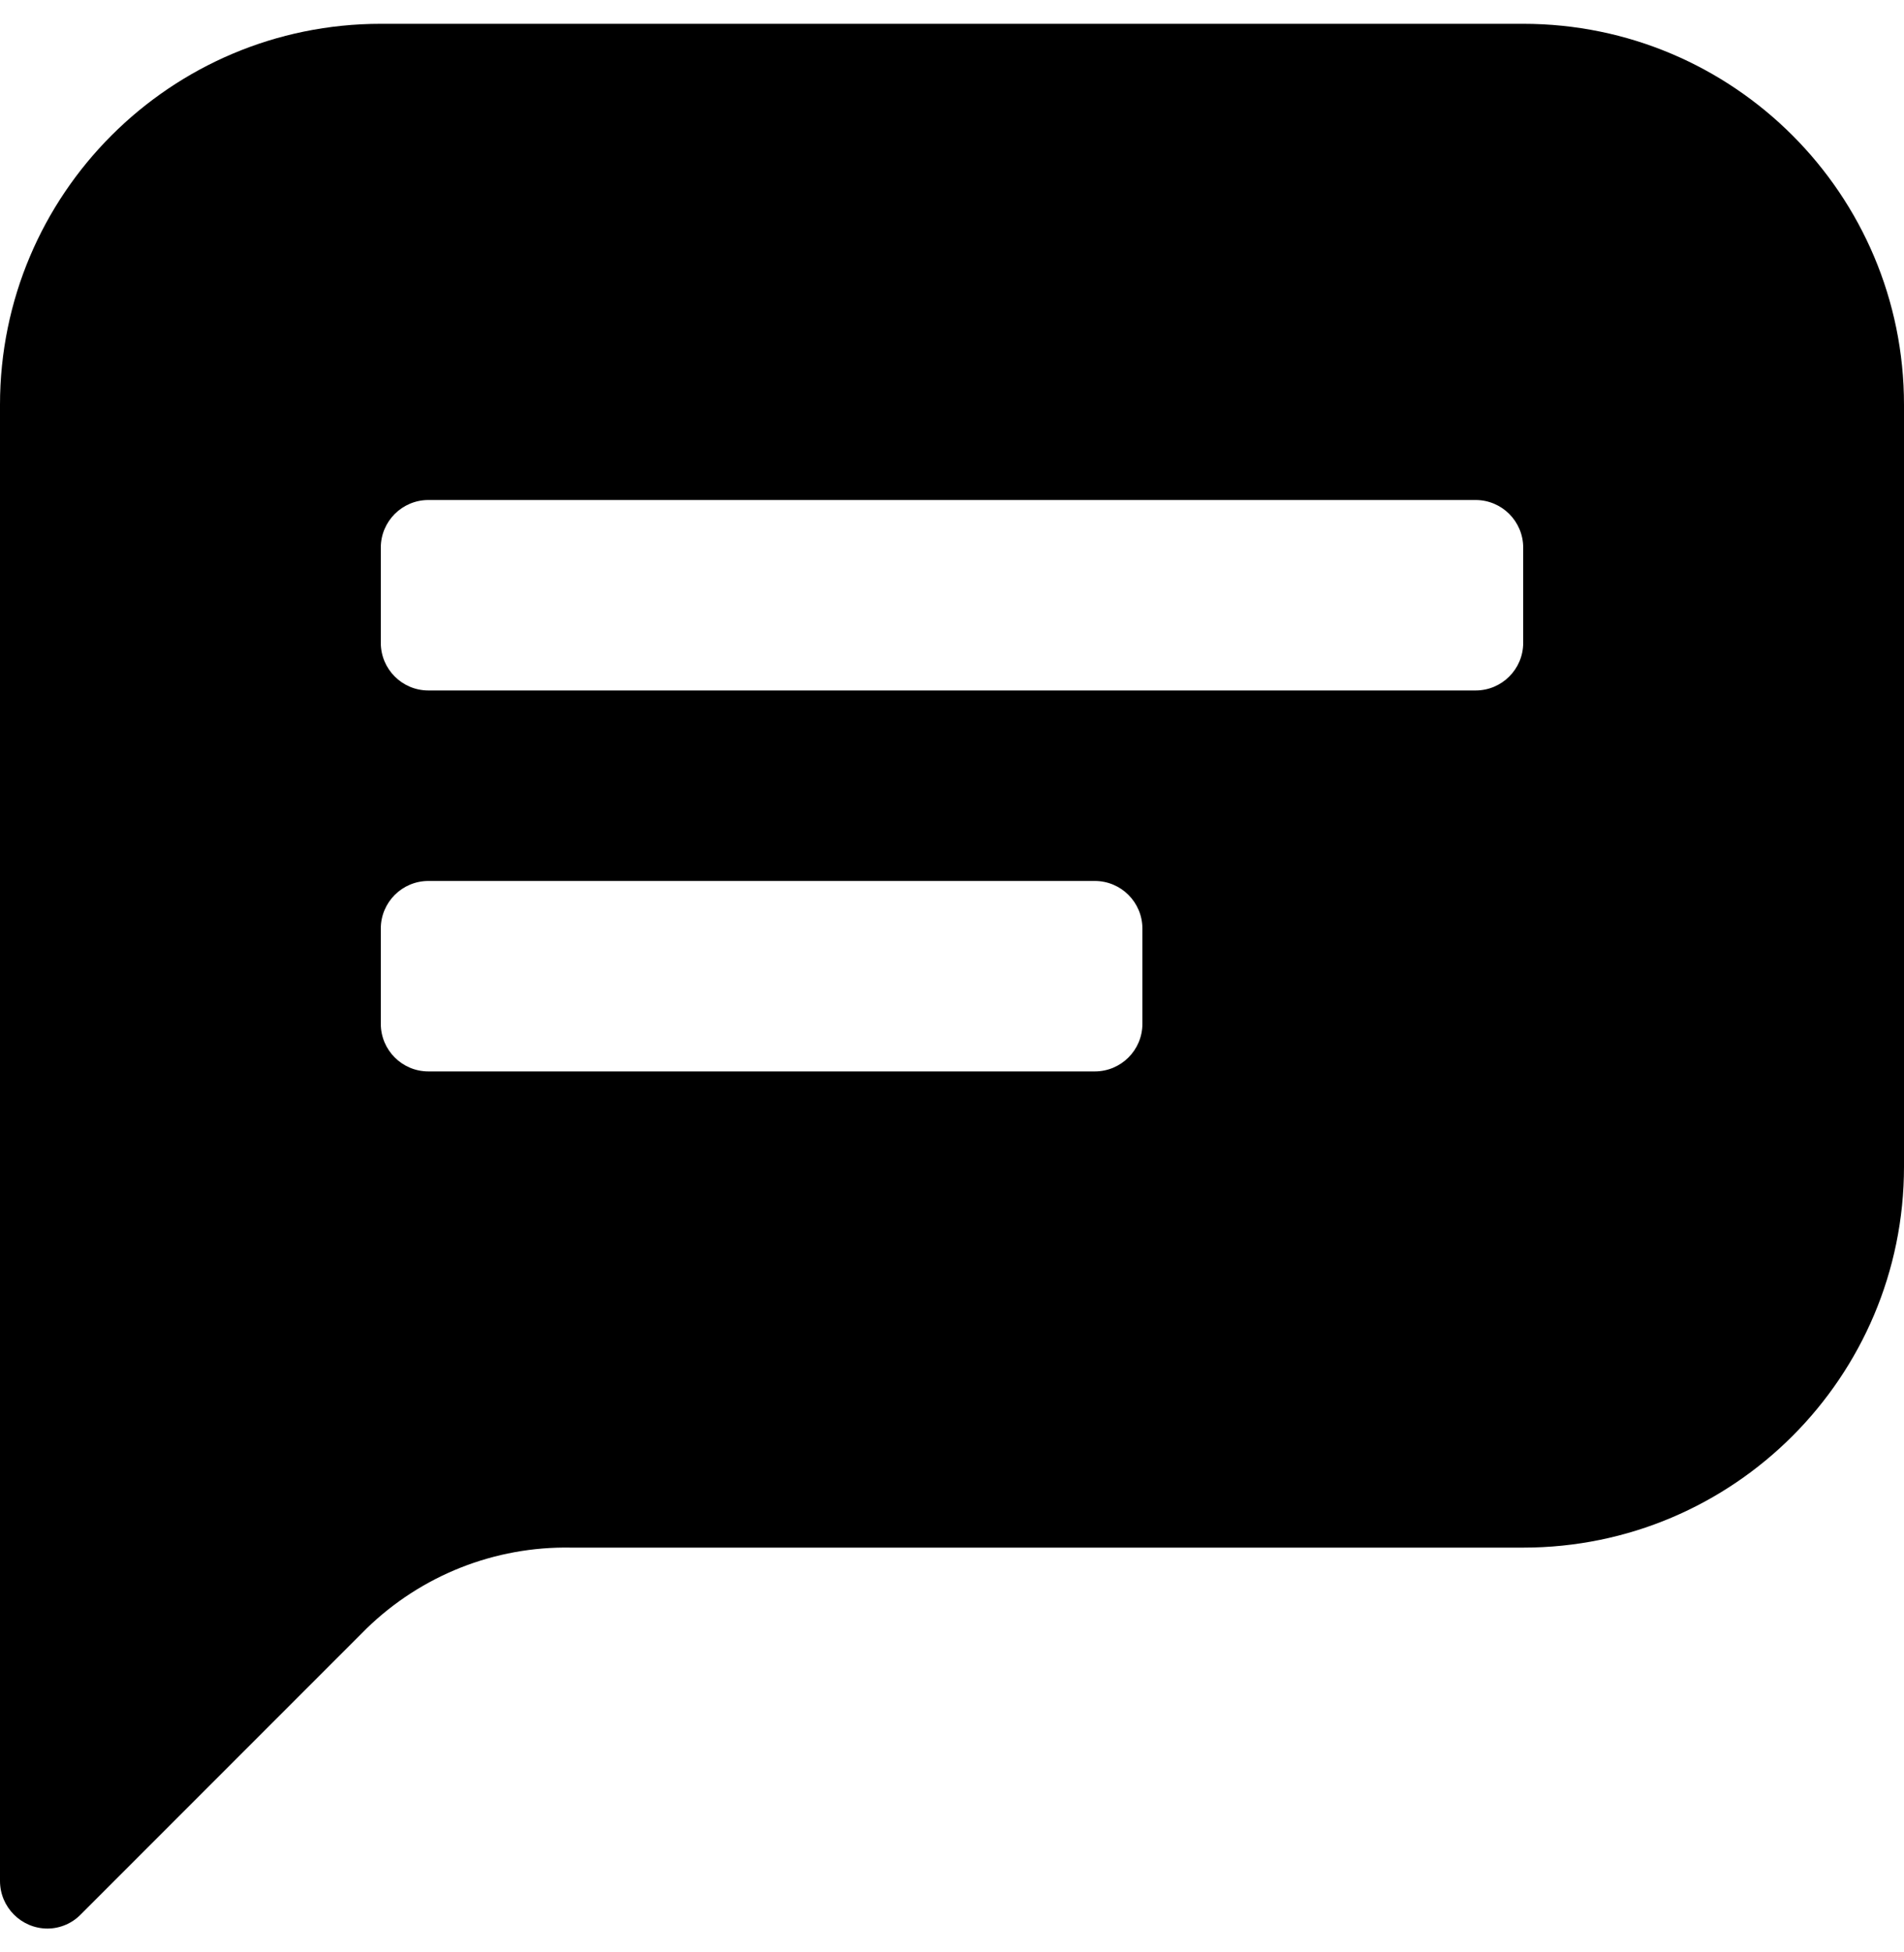 <svg width="40" height="41" viewBox="0 0 40 41" fill="none" xmlns="http://www.w3.org/2000/svg">
<path fill-rule="evenodd" clip-rule="evenodd" d="M32 0.5H8C3.582 0.5 0 4.082 0 8.5V39.5C0 40.052 0.448 40.5 1 40.5C1.264 40.498 1.517 40.39 1.7 40.2L7.7 34.2C8.849 33.082 10.397 32.469 12 32.5H32C36.418 32.5 40 28.918 40 24.5V8.5C40 4.082 36.418 0.5 32 0.5ZM24 21.5C24 22.052 23.552 22.5 23 22.5H9C8.448 22.5 8 22.052 8 21.5V19.5C8 18.948 8.448 18.5 9 18.5H23C23.552 18.5 24 18.948 24 19.5V21.5ZM31 14.5C31.552 14.5 32 14.052 32 13.5V11.5C32 10.948 31.552 10.5 31 10.5H9C8.448 10.5 8 10.948 8 11.5V13.5C8 14.052 8.448 14.5 9 14.5H31Z" fill="black"/>
</svg>
